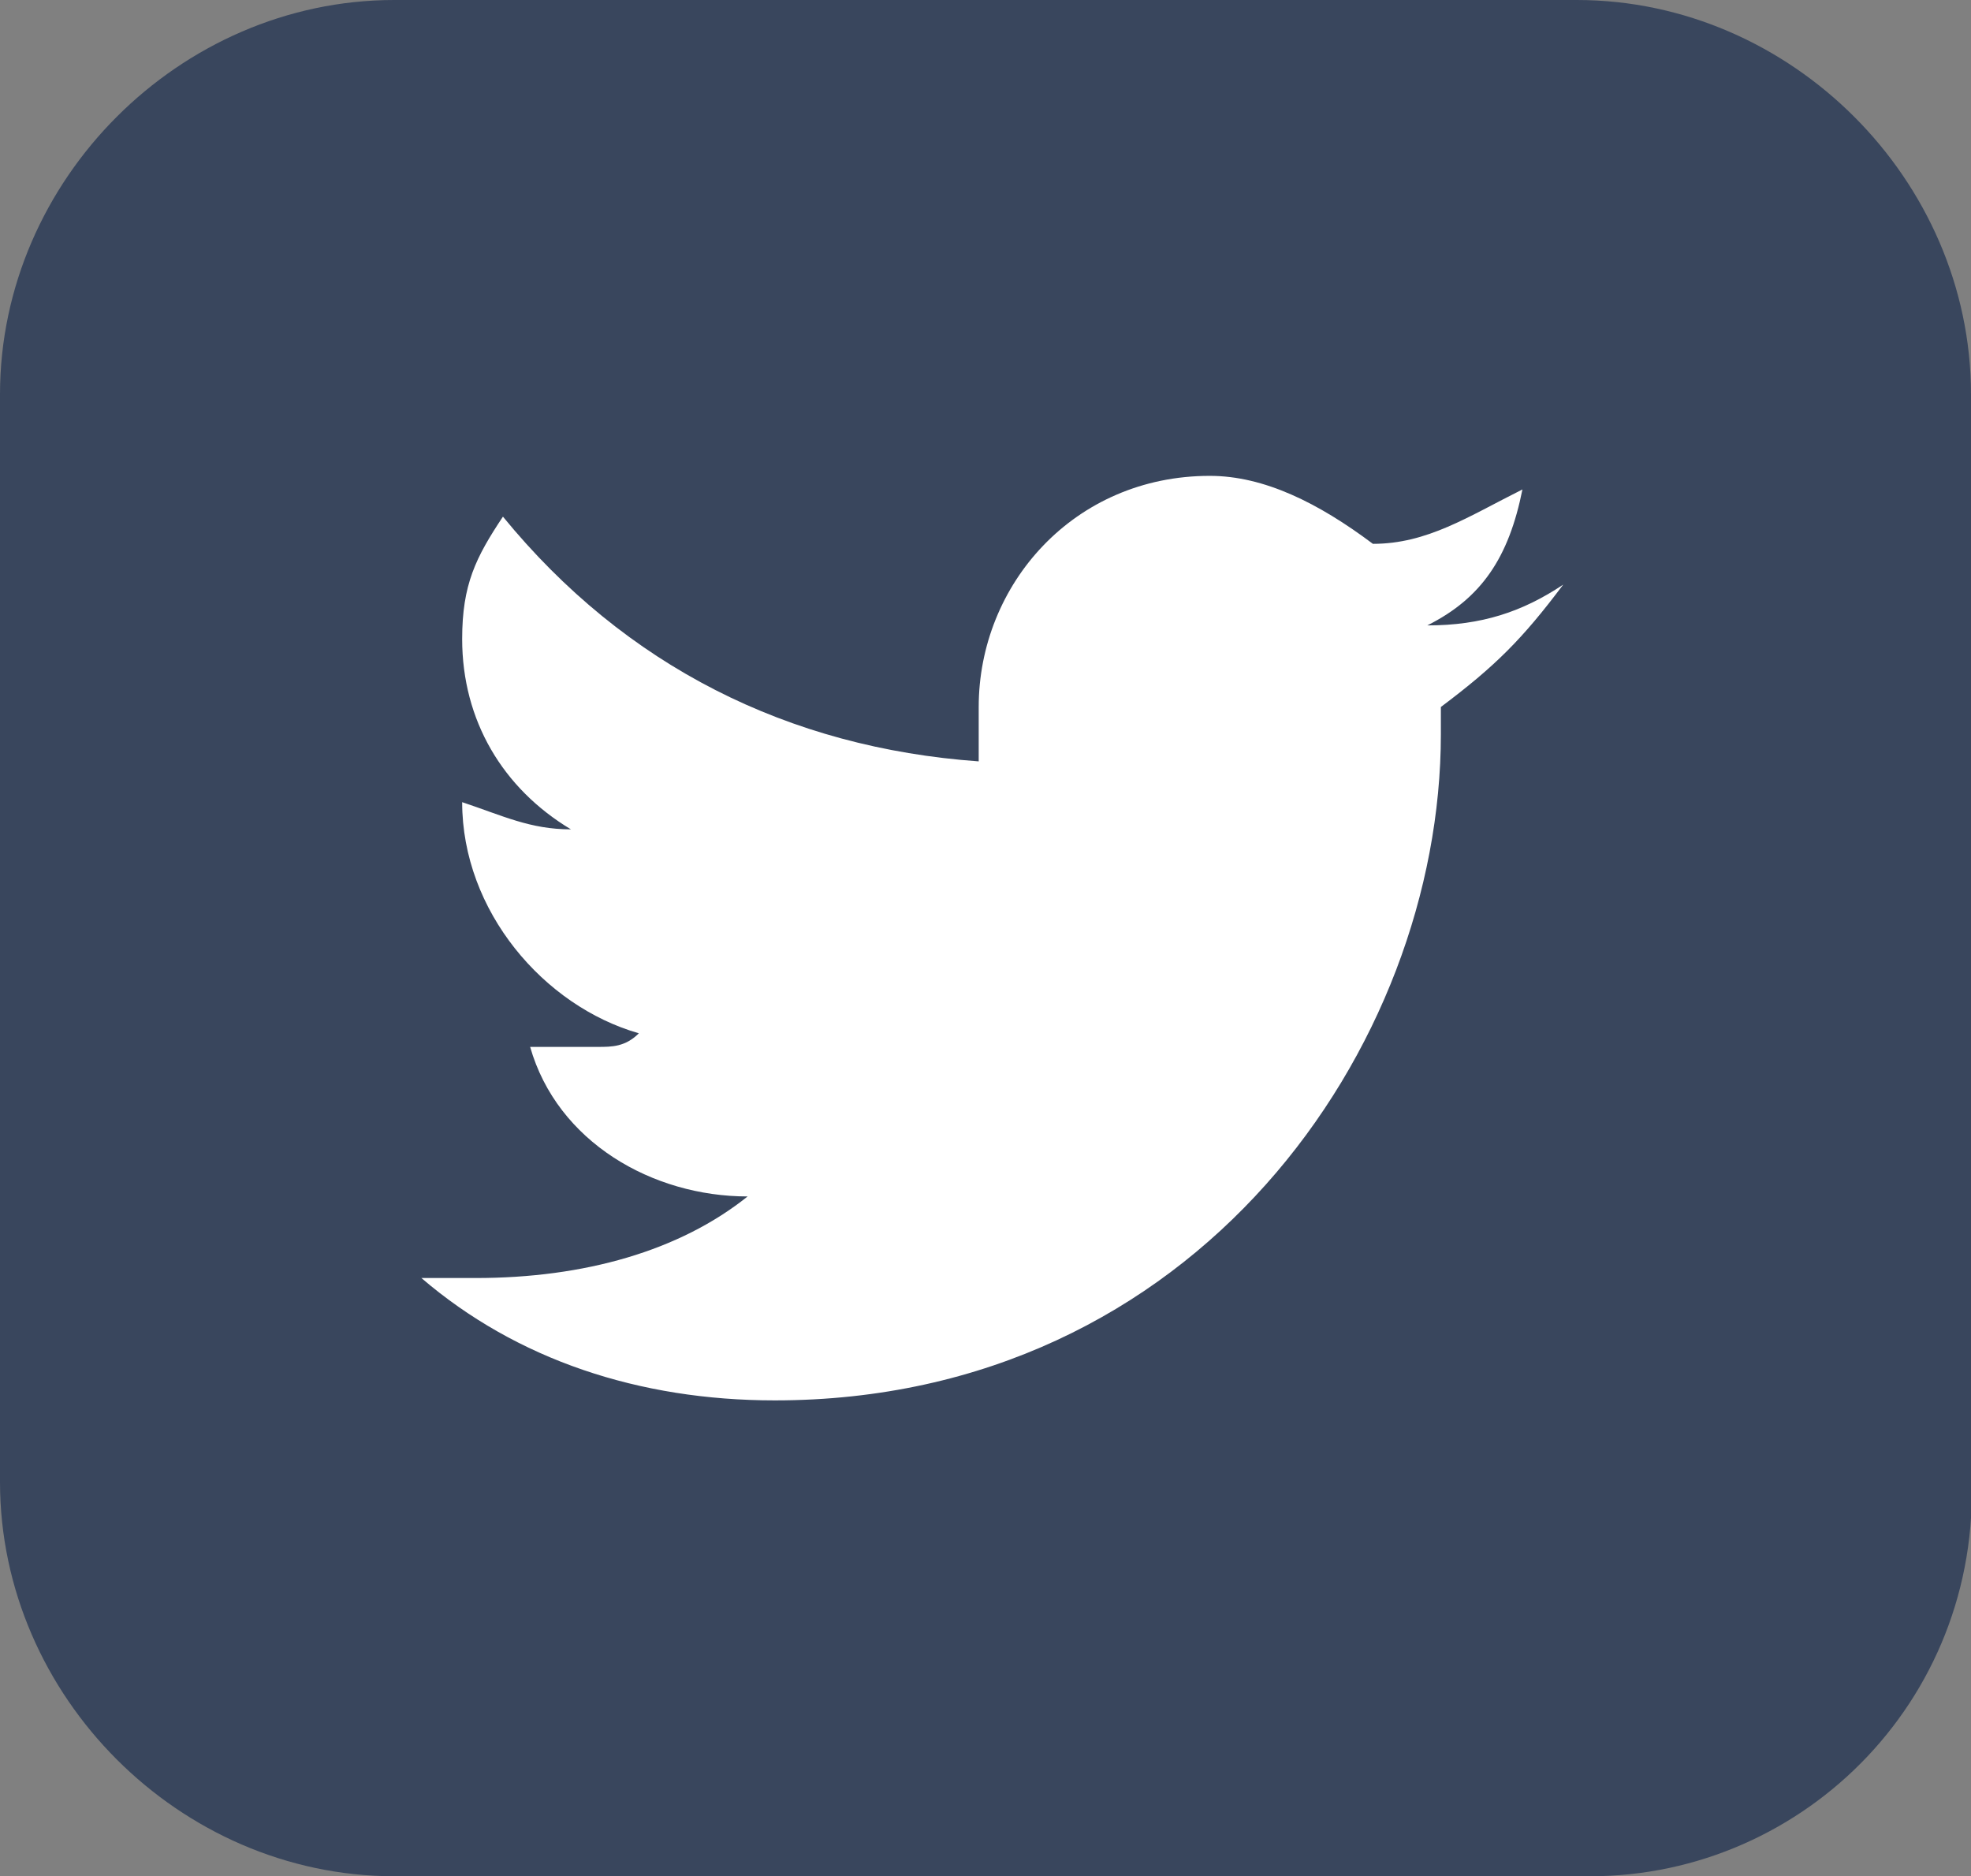 <?xml version="1.0" encoding="utf-8"?>
<!-- Generator: Adobe Illustrator 21.0.2, SVG Export Plug-In . SVG Version: 6.00 Build 0)  -->
<svg version="1.1" id="Layer_1" xmlns="http://www.w3.org/2000/svg" xmlns:xlink="http://www.w3.org/1999/xlink" x="0px" y="0px"
	 viewBox="0 0 14.5 13.8" style="enable-background:new 0 0 14.5 13.8;" xml:space="preserve">
<rect x="0" y="0" width="14.5" height="13.8" fill="#808080" stroke="none"/>
<style type="text/css">
	.st0{fill:#39465D;stroke:#39465D;stroke-miterlimit:10;}
	.st1{fill:#FFFFFF;}
</style>
<g id="Dark_Blue">
</g>
<g id="Logo__x2014__FIXED">
	<path class="st0" d="M11.7,13.3H2.9c-1.3,0-2.4-1.1-2.4-2.4v-8c0-1.3,1.1-2.4,2.4-2.4h8.7c1.3,0,2.4,1.1,2.4,2.4v7.9
		C14.1,12.2,13,13.3,11.7,13.3z"/>
	<path class="st1" d="M5.7,10.3c3.1,0,4.9-2.6,4.9-4.9c0-0.1,0-0.2,0-0.2c0.4-0.3,0.6-0.5,0.9-0.9c-0.3,0.2-0.6,0.3-1,0.3
		c0.4-0.2,0.6-0.5,0.7-1C10.8,3.8,10.5,4,10.1,4C9.7,3.7,9.3,3.5,8.9,3.5c-1,0-1.7,0.8-1.7,1.7c0,0.2,0,0.3,0,0.4
		C5.8,5.5,4.6,4.9,3.7,3.8C3.5,4.1,3.4,4.3,3.4,4.7c0,0.6,0.3,1.1,0.8,1.4C3.9,6.1,3.7,6,3.4,5.9l0,0c0,0.8,0.6,1.5,1.3,1.7
		C4.6,7.7,4.5,7.7,4.4,7.7s-0.3,0-0.5,0c0.2,0.7,0.9,1.1,1.6,1.1C5,9.2,4.3,9.4,3.5,9.4c-0.2,0-0.3,0-0.4,0
		C3.8,10,4.7,10.3,5.7,10.3"/>
</g>
<g id="Annotations">
</g>
</svg>

